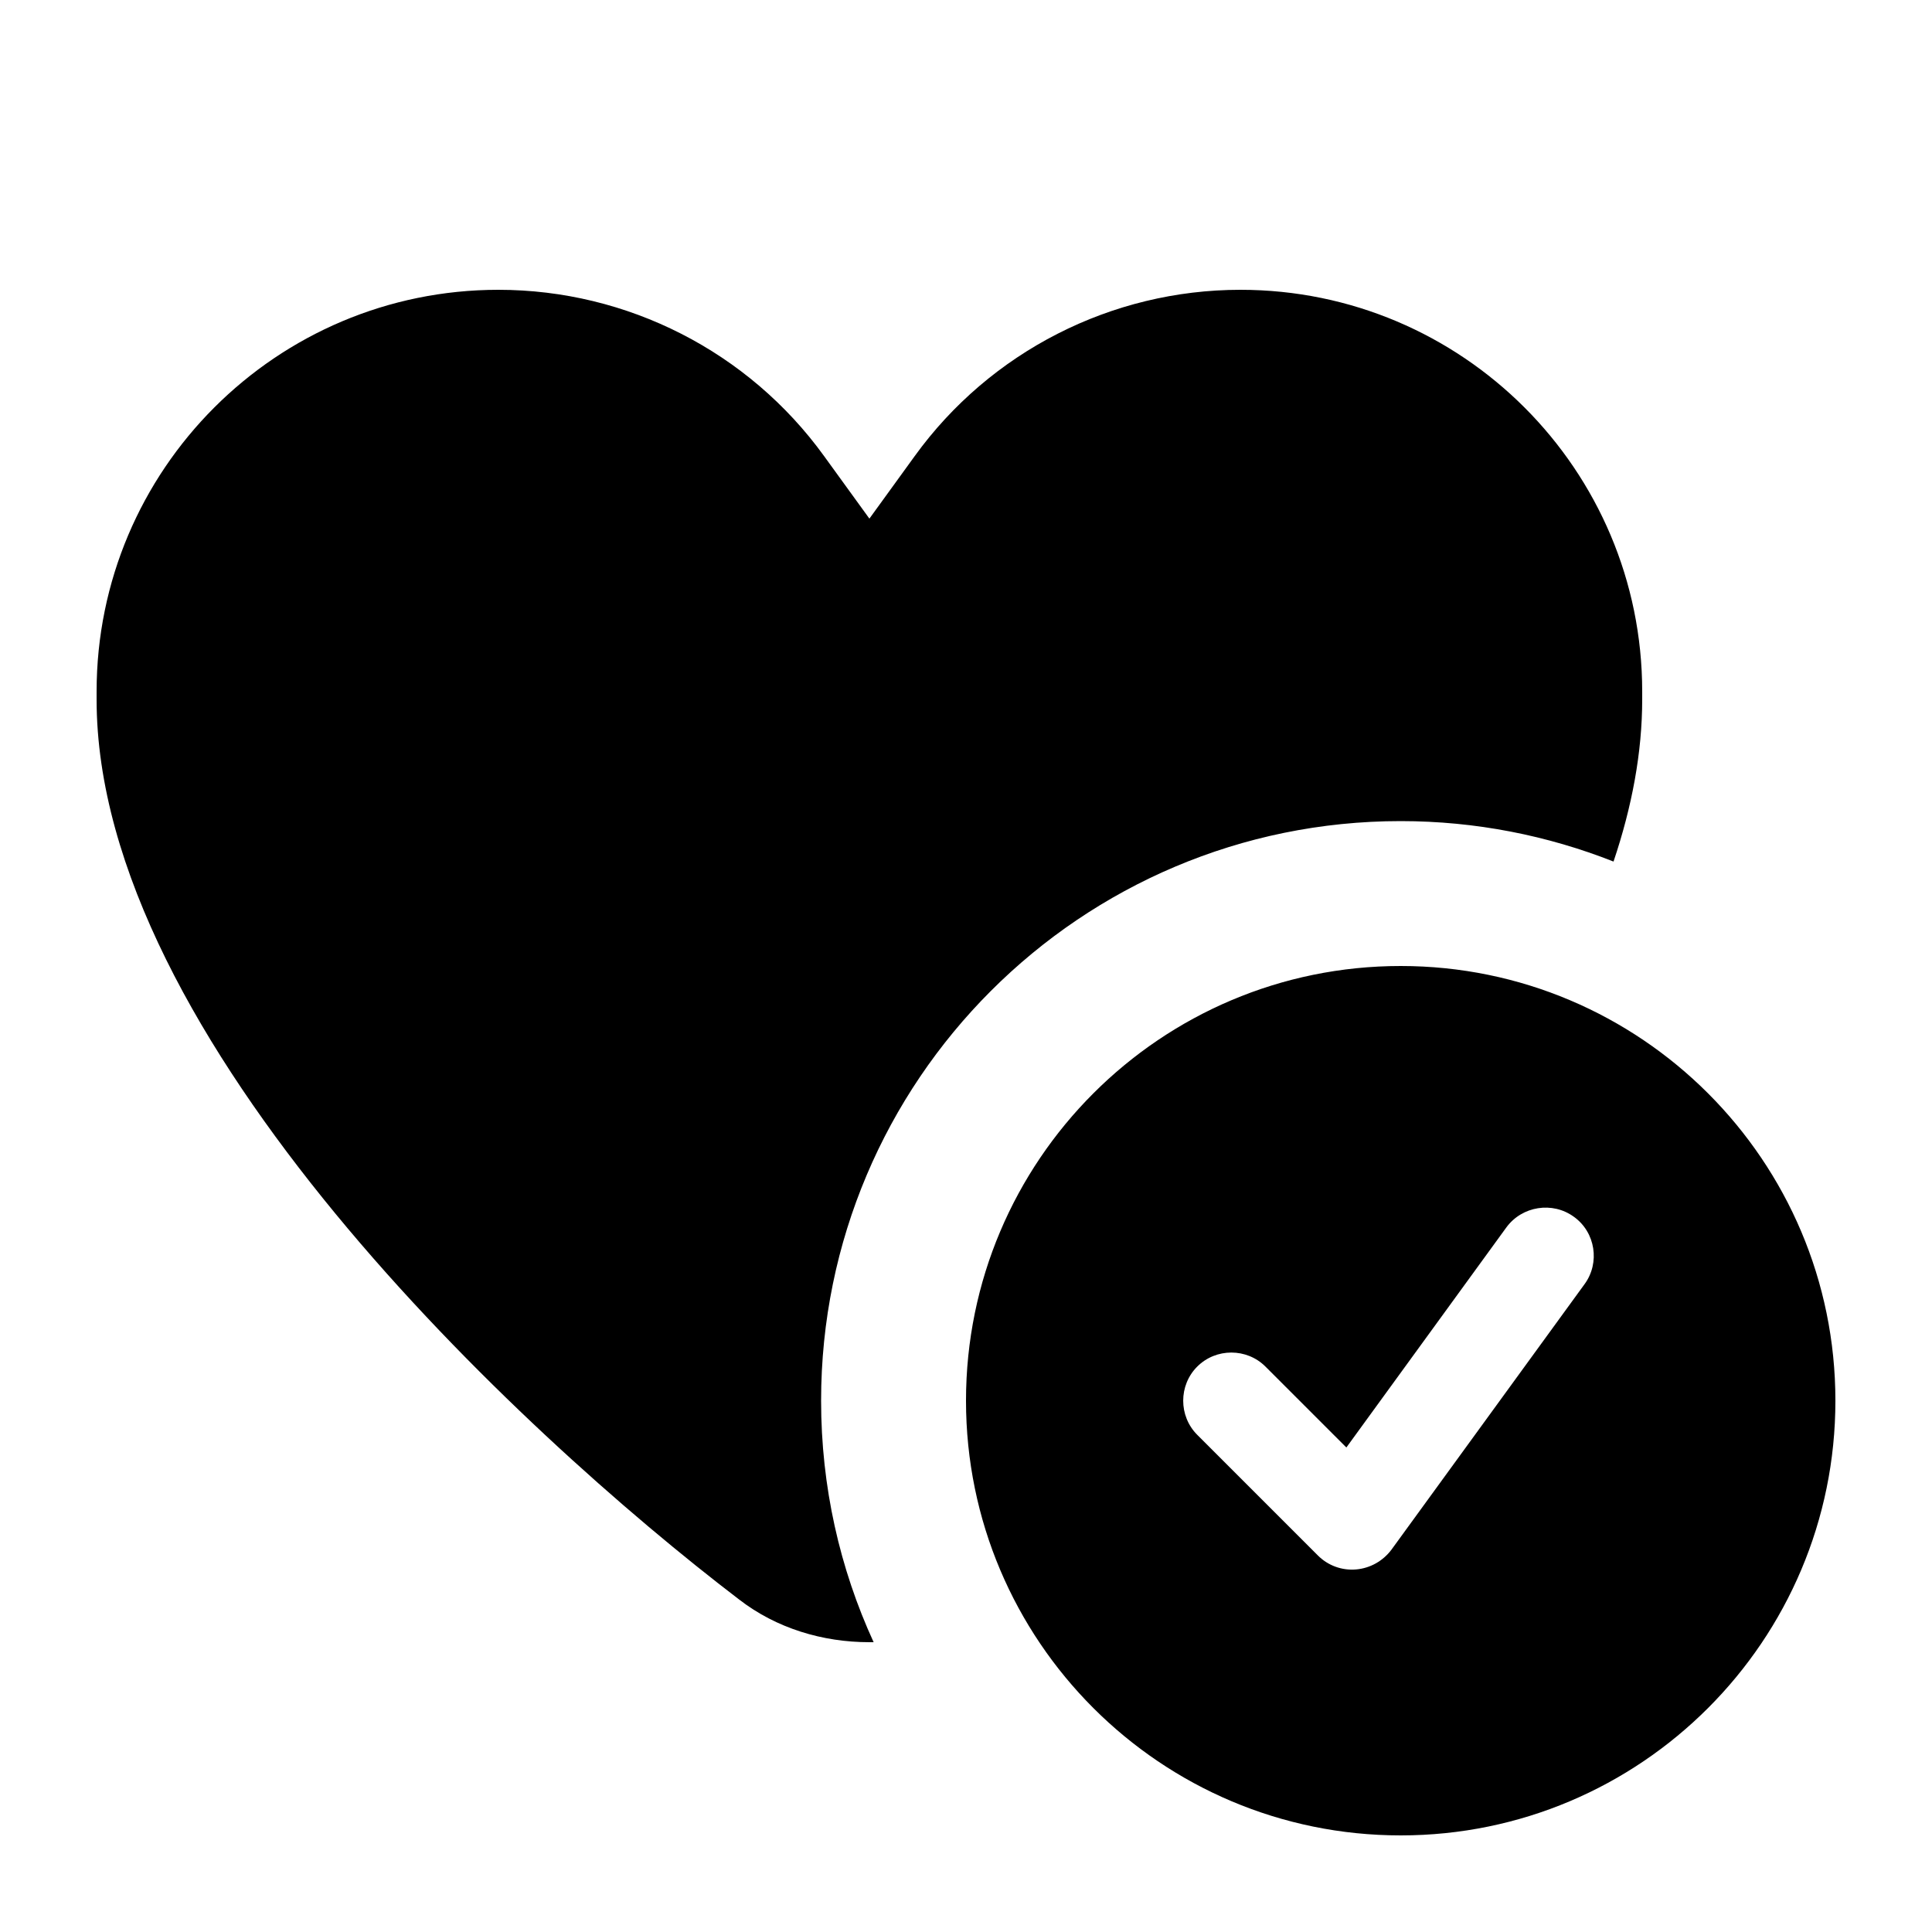 <svg xmlns="http://www.w3.org/2000/svg" viewBox="0 0 640 640"><!--! Font Awesome Free 7.0.1 by @fontawesome - https://fontawesome.com License - https://fontawesome.com/license/free (Icons: CC BY 4.0, Fonts: SIL OFL 1.1, Code: MIT License) Copyright 2025 Fonticons, Inc.--><path fill="currentColor" d="m273 151.1 15 20.7 15-20.7C328 116.5 368.2 96 410.9 96 484.4 96 544 155.6 544 229.1v2.6c0 17.6-3.4 35.6-9.5 53.7-21.8-8.6-45.6-13.4-70.5-13.4-106 0-192 86-192 192 0 28.5 6.2 55.6 17.4 80H288c-15.5 0-30.8-4.6-43.1-14.1-73-55.7-212.9-186-212.9-298.2v-2.6C32 155.6 91.6 96 165.1 96c42.7 0 82.9 20.5 107.9 55.1M320 464c0-79.5 64.5-144 144-144s144 64.5 144 144-64.5 144-144 144-144-64.5-144-144m201.4-60.9c-7.1-5.2-17.2-3.6-22.4 3.5l-53 72.9-26.8-26.8c-6.2-6.2-16.4-6.2-22.6 0s-6.2 16.4 0 22.6l40 40c3.3 3.3 7.9 5 12.6 4.6s8.9-2.8 11.7-6.5l64-88c5.2-7.1 3.6-17.2-3.5-22.3"/></svg>